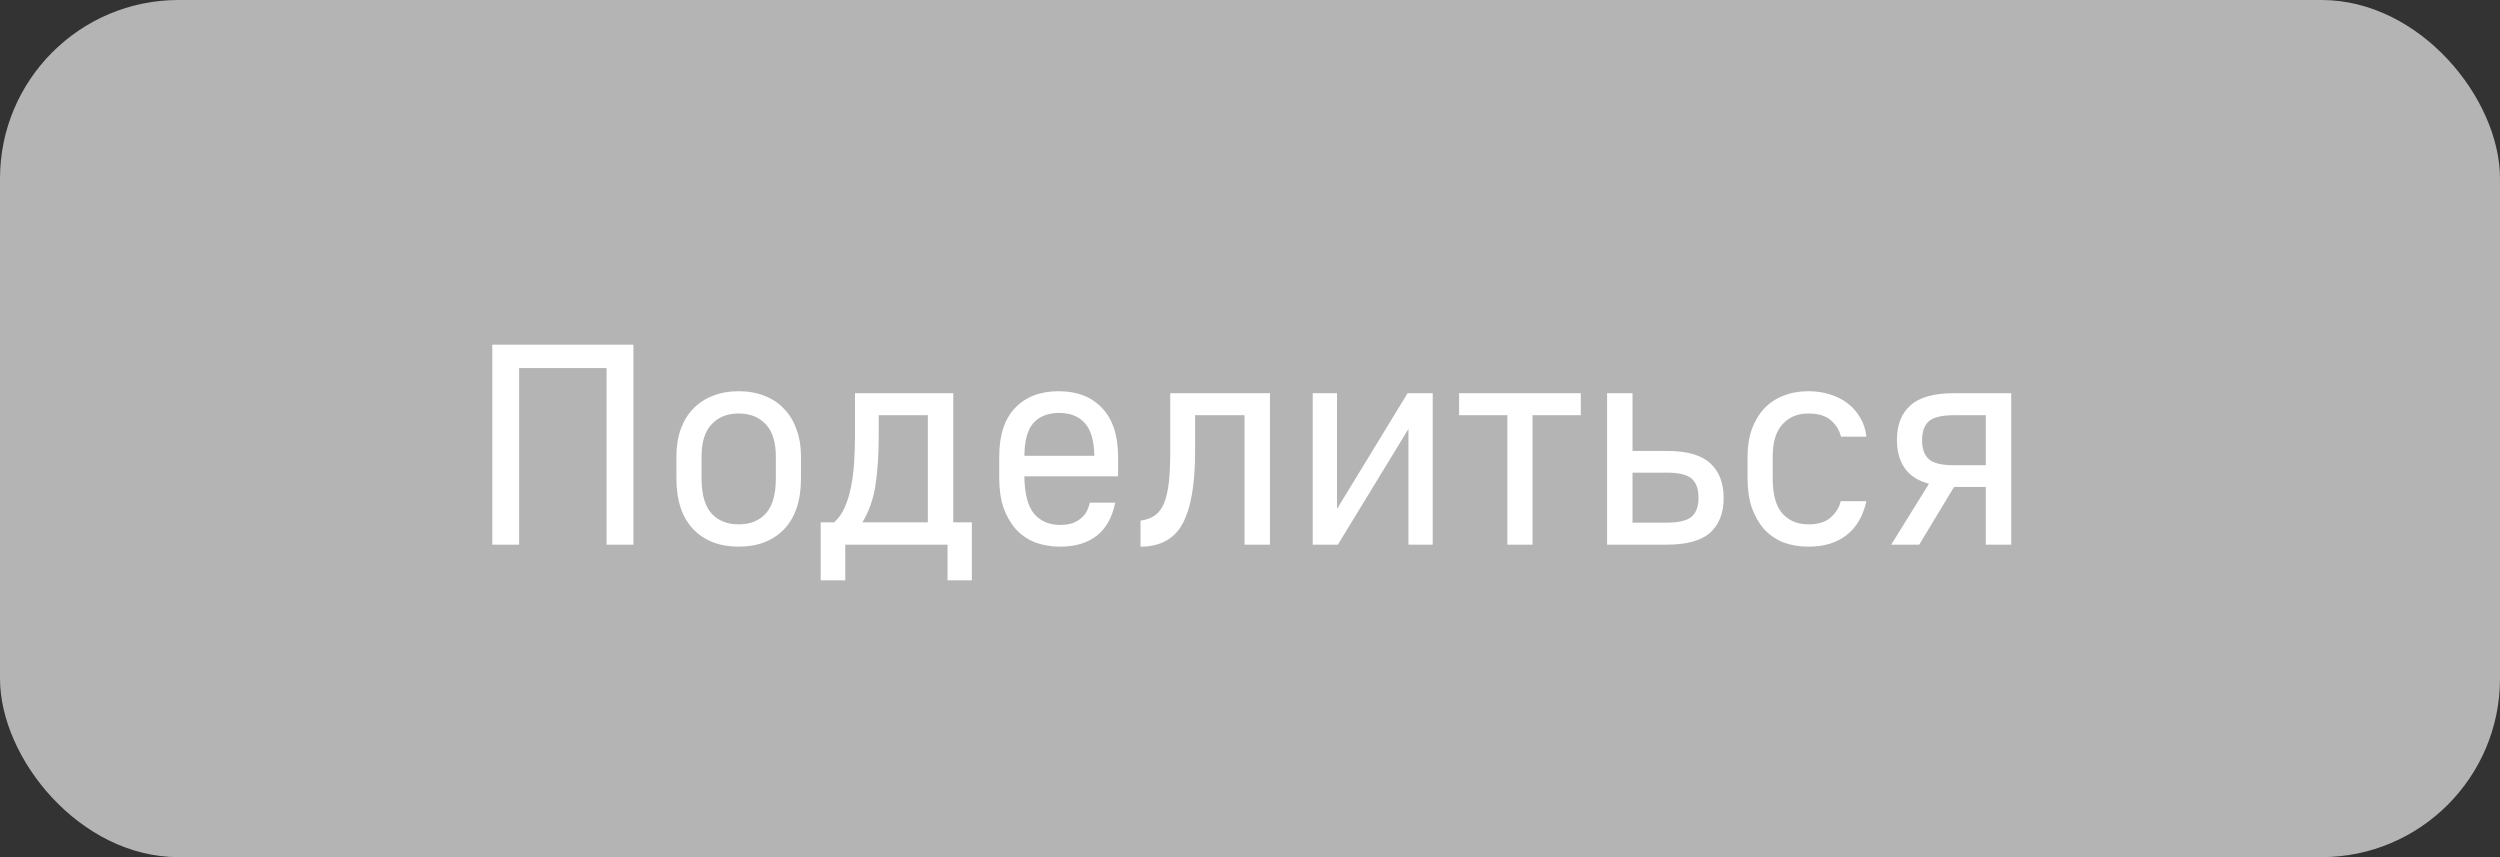 <svg width="140" height="48" viewBox="0 0 140 48" fill="none" xmlns="http://www.w3.org/2000/svg">
<rect x="0" y="0" width="140" height="48" fill="#333333" stroke="none"/>
<rect width="140" height="48" rx="10" fill="#B4B4B4"/>
<path d="M27.568 19.3H35.472V30.5H33.968V20.612H29.072V30.5H27.568V19.3ZM41.367 30.612C40.3 30.612 39.452 30.287 38.823 29.636C38.194 28.975 37.879 28.025 37.879 26.788V25.572C37.879 24.996 37.959 24.484 38.119 24.036C38.289 23.577 38.524 23.193 38.823 22.884C39.132 22.564 39.5 22.324 39.927 22.164C40.353 21.993 40.834 21.908 41.367 21.908C41.9 21.908 42.38 21.993 42.807 22.164C43.233 22.324 43.596 22.564 43.895 22.884C44.204 23.193 44.439 23.577 44.599 24.036C44.77 24.484 44.855 24.996 44.855 25.572V26.788C44.855 28.025 44.54 28.975 43.911 29.636C43.282 30.287 42.434 30.612 41.367 30.612ZM41.367 29.364C42.007 29.364 42.514 29.161 42.887 28.756C43.26 28.34 43.447 27.684 43.447 26.788V25.572C43.447 24.761 43.26 24.159 42.887 23.764C42.514 23.359 42.007 23.156 41.367 23.156C40.727 23.156 40.22 23.359 39.847 23.764C39.474 24.159 39.287 24.761 39.287 25.572V26.788C39.287 27.684 39.474 28.34 39.847 28.756C40.22 29.161 40.727 29.364 41.367 29.364ZM45.959 29.252H46.712C46.957 29.028 47.154 28.751 47.303 28.42C47.453 28.079 47.57 27.695 47.656 27.268C47.741 26.841 47.8 26.383 47.831 25.892C47.864 25.391 47.88 24.873 47.88 24.34V22.02H53.383V29.252H54.423V32.5H53.063V30.5H47.336V32.5H45.959V29.252ZM51.959 29.252V23.252H49.208V24.388C49.208 25.423 49.149 26.34 49.032 27.14C48.914 27.929 48.669 28.633 48.295 29.252H51.959ZM59.365 30.612C58.853 30.612 58.384 30.532 57.957 30.372C57.541 30.201 57.184 29.956 56.885 29.636C56.597 29.305 56.368 28.905 56.197 28.436C56.037 27.956 55.957 27.407 55.957 26.788V25.572C55.957 24.377 56.25 23.471 56.837 22.852C57.434 22.223 58.25 21.908 59.285 21.908C60.32 21.908 61.13 22.223 61.717 22.852C62.314 23.471 62.613 24.388 62.613 25.604V26.676H57.365C57.376 27.647 57.557 28.345 57.909 28.772C58.272 29.188 58.757 29.396 59.365 29.396C59.632 29.396 59.861 29.364 60.053 29.3C60.256 29.225 60.421 29.129 60.549 29.012C60.688 28.895 60.794 28.761 60.869 28.612C60.944 28.463 60.997 28.308 61.029 28.148H62.453C62.282 28.98 61.936 29.599 61.413 30.004C60.89 30.409 60.208 30.612 59.365 30.612ZM59.301 23.124C58.693 23.124 58.218 23.311 57.877 23.684C57.546 24.047 57.376 24.66 57.365 25.524H61.285C61.264 24.66 61.082 24.047 60.741 23.684C60.41 23.311 59.93 23.124 59.301 23.124ZM63.87 29.156C64.189 29.113 64.456 29.017 64.669 28.868C64.883 28.719 65.053 28.495 65.181 28.196C65.309 27.887 65.4 27.497 65.454 27.028C65.507 26.559 65.534 25.983 65.534 25.3V22.02H71.118V30.5H69.694V23.252H66.925V25.3C66.925 27.124 66.691 28.468 66.222 29.332C65.752 30.185 64.968 30.612 63.87 30.612V29.156ZM73.513 22.02H74.873V28.5L78.825 22.02H80.233V30.5H78.873V24.02L74.921 30.5H73.513V22.02ZM84.413 23.252H81.71V22.02H88.525V23.252H85.822V30.5H84.413V23.252ZM89.997 22.02H91.421V25.252H93.341C94.461 25.252 95.272 25.481 95.773 25.94C96.274 26.399 96.525 27.049 96.525 27.892C96.525 28.724 96.274 29.369 95.773 29.828C95.272 30.276 94.461 30.5 93.341 30.5H89.997V22.02ZM93.341 29.268C94.013 29.268 94.477 29.156 94.733 28.932C94.989 28.708 95.117 28.356 95.117 27.876C95.117 27.385 94.989 27.028 94.733 26.804C94.477 26.58 94.013 26.468 93.341 26.468H91.421V29.268H93.341ZM101.271 30.612C100.759 30.612 100.29 30.532 99.863 30.372C99.447 30.201 99.09 29.956 98.791 29.636C98.503 29.305 98.274 28.905 98.103 28.436C97.943 27.956 97.863 27.407 97.863 26.788V25.572C97.863 24.996 97.943 24.484 98.103 24.036C98.274 23.577 98.503 23.193 98.791 22.884C99.09 22.564 99.447 22.324 99.863 22.164C100.29 21.993 100.759 21.908 101.271 21.908C101.698 21.908 102.098 21.967 102.471 22.084C102.855 22.201 103.191 22.372 103.479 22.596C103.767 22.82 104.002 23.092 104.183 23.412C104.365 23.721 104.477 24.068 104.519 24.452H103.095C103.01 24.1 102.823 23.796 102.535 23.54C102.247 23.284 101.826 23.156 101.271 23.156C100.663 23.156 100.178 23.359 99.815 23.764C99.453 24.159 99.271 24.761 99.271 25.572V26.788C99.271 27.695 99.453 28.351 99.815 28.756C100.178 29.161 100.663 29.364 101.271 29.364C101.826 29.364 102.247 29.231 102.535 28.964C102.823 28.697 103.005 28.399 103.079 28.068H104.519C104.327 28.911 103.954 29.545 103.399 29.972C102.855 30.399 102.146 30.612 101.271 30.612ZM108.02 27.092C107.401 26.921 106.948 26.628 106.66 26.212C106.372 25.796 106.228 25.268 106.228 24.628C106.228 23.796 106.478 23.156 106.98 22.708C107.481 22.249 108.292 22.02 109.411 22.02H112.628V30.5H111.204V27.268H109.428L107.476 30.5H105.908L108.02 27.092ZM111.204 26.052V23.252H109.411C108.74 23.252 108.276 23.364 108.02 23.588C107.764 23.812 107.636 24.164 107.636 24.644C107.636 25.135 107.764 25.492 108.02 25.716C108.276 25.94 108.74 26.052 109.411 26.052H111.204Z" fill="white"/>
</svg>
